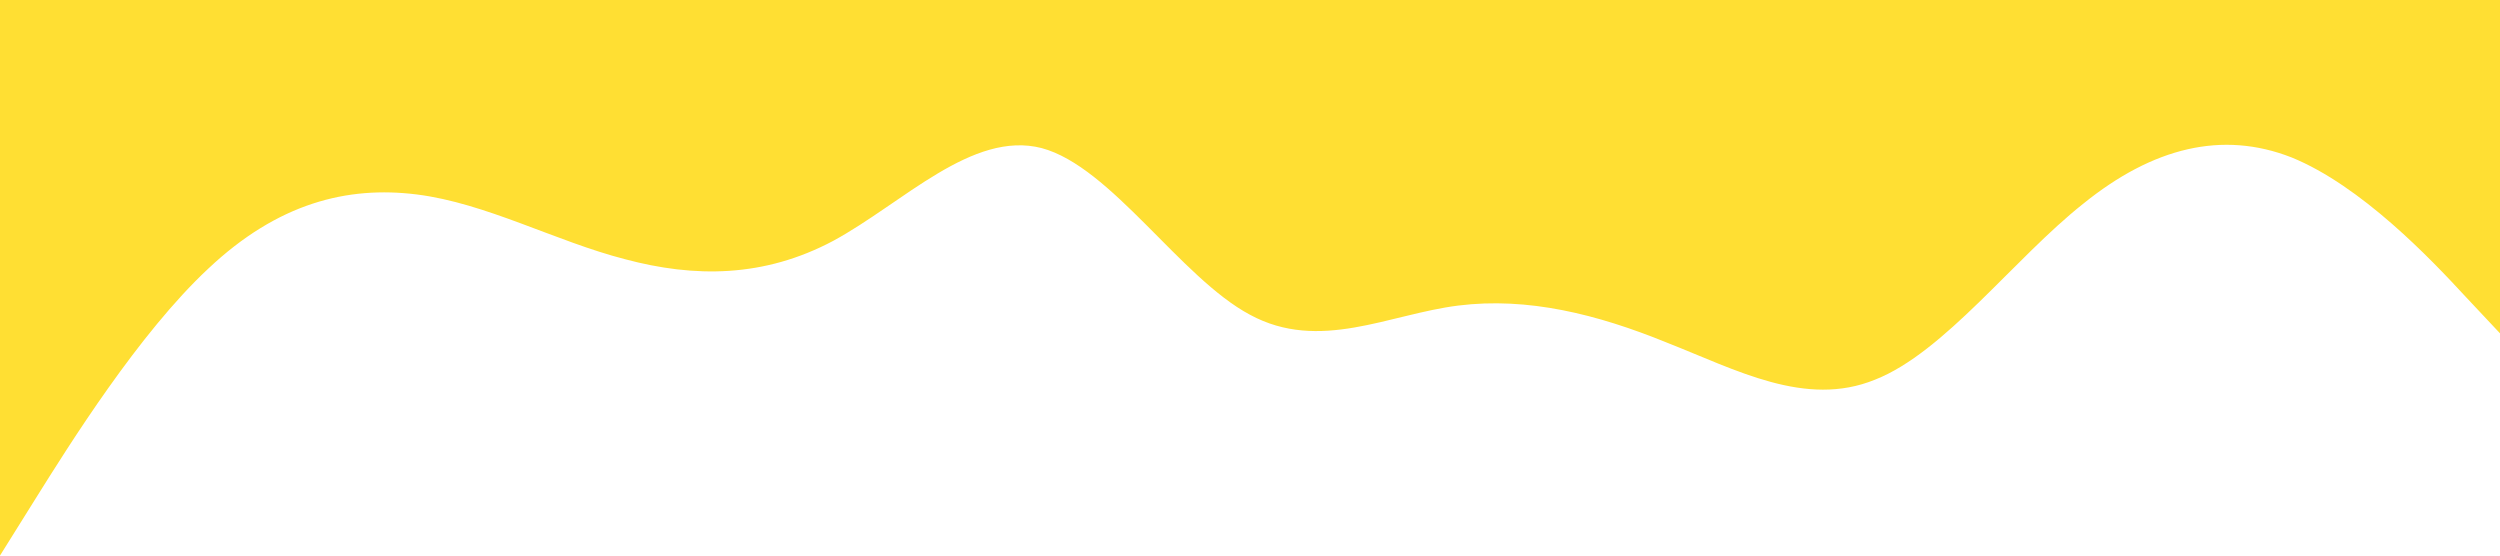 <?xml version="1.0" standalone="no"?><svg xmlns="http://www.w3.org/2000/svg" viewBox="0 0 1440 320"><path fill="#ffd700" fill-opacity="0.8" d="M0,320L20,288C40,256,80,192,120,154.7C160,117,200,107,240,112C280,117,320,139,360,149.3C400,160,440,160,480,138.7C520,117,560,75,600,85.3C640,96,680,160,720,181.3C760,203,800,181,840,176C880,171,920,181,960,197.3C1000,213,1040,235,1080,218.7C1120,203,1160,149,1200,117.3C1240,85,1280,75,1320,90.7C1360,107,1400,149,1420,170.7L1440,192L1440,0L1420,0C1400,0,1360,0,1320,0C1280,0,1240,0,1200,0C1160,0,1120,0,1080,0C1040,0,1000,0,960,0C920,0,880,0,840,0C800,0,760,0,720,0C680,0,640,0,600,0C560,0,520,0,480,0C440,0,400,0,360,0C320,0,280,0,240,0C200,0,160,0,120,0C80,0,40,0,20,0L0,0Z"></path></svg>